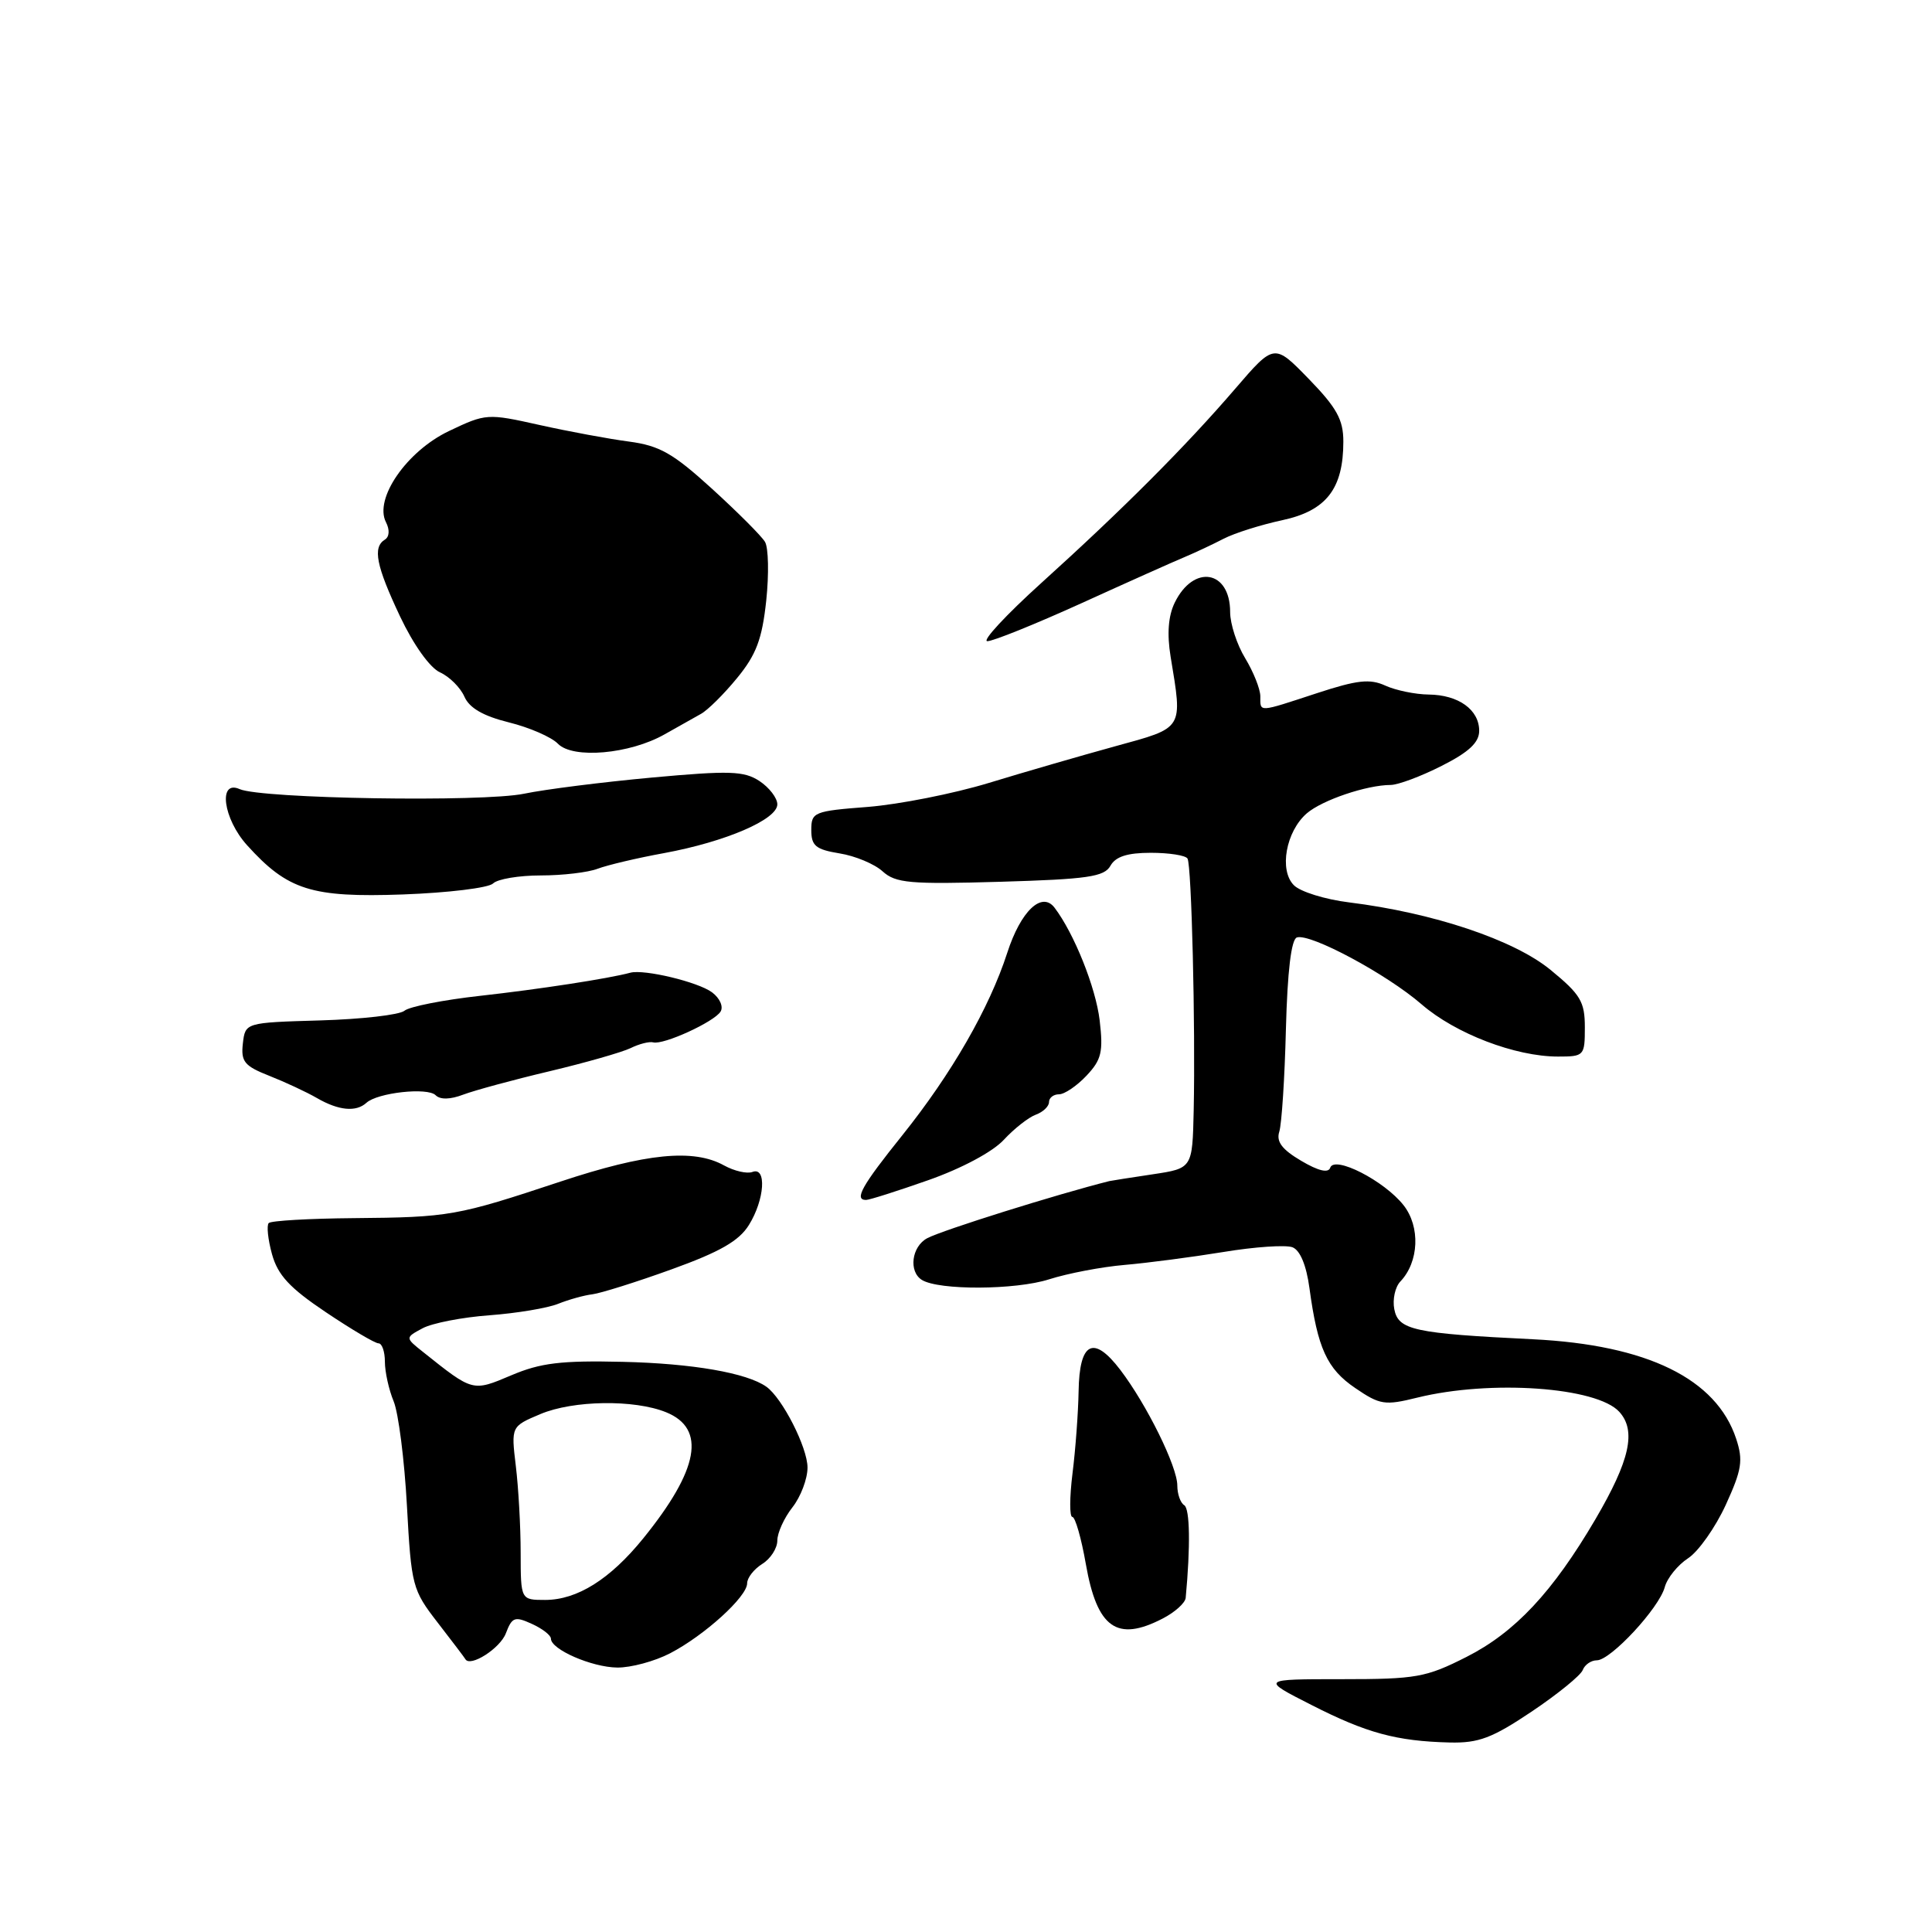 <?xml version="1.0" encoding="UTF-8" standalone="no"?>
<!DOCTYPE svg PUBLIC "-//W3C//DTD SVG 1.1//EN" "http://www.w3.org/Graphics/SVG/1.1/DTD/svg11.dtd" >
<svg xmlns="http://www.w3.org/2000/svg" xmlns:xlink="http://www.w3.org/1999/xlink" version="1.1" viewBox="0 0 256 256">
 <g >
 <path fill="currentColor"
d=" M 202.96 226.79 C 206.40 224.48 209.45 222.00 209.72 221.29 C 209.99 220.58 210.83 220.00 211.59 220.00 C 213.42 220.00 219.84 213.09 220.59 210.30 C 220.92 209.09 222.31 207.37 223.69 206.47 C 225.06 205.57 227.30 202.39 228.67 199.41 C 230.80 194.75 231.00 193.52 230.05 190.64 C 227.42 182.69 218.27 178.21 203.14 177.46 C 187.36 176.69 185.28 176.24 184.75 173.47 C 184.50 172.18 184.86 170.54 185.55 169.81 C 188.03 167.21 188.22 162.55 185.98 159.70 C 183.42 156.45 176.81 153.07 176.26 154.73 C 176.01 155.47 174.69 155.16 172.41 153.81 C 169.88 152.32 169.09 151.28 169.51 149.96 C 169.83 148.96 170.23 142.85 170.39 136.37 C 170.59 128.69 171.10 124.47 171.84 124.22 C 173.60 123.63 183.76 129.08 188.37 133.08 C 192.85 136.96 200.78 140.00 206.44 140.00 C 209.91 140.00 210.00 139.90 210.00 136.12 C 210.00 132.73 209.43 131.77 205.45 128.51 C 200.60 124.53 189.90 120.95 178.75 119.57 C 175.59 119.18 172.30 118.16 171.45 117.30 C 169.46 115.32 170.39 110.17 173.16 107.77 C 175.21 106.01 181.09 104.02 184.28 104.01 C 185.26 104.00 188.30 102.87 191.03 101.48 C 194.64 99.66 196.00 98.38 196.00 96.84 C 196.00 94.04 193.26 92.07 189.30 92.03 C 187.54 92.01 184.96 91.48 183.57 90.85 C 181.52 89.91 179.84 90.10 174.50 91.85 C 166.63 94.43 167.00 94.42 167.00 92.25 C 166.99 91.29 166.09 89.03 165.00 87.23 C 163.90 85.43 163.00 82.67 163.00 81.10 C 163.00 75.54 158.15 74.73 155.65 79.87 C 154.80 81.63 154.62 83.99 155.11 87.00 C 156.71 96.73 156.94 96.37 147.75 98.89 C 143.21 100.14 135.68 102.32 131.00 103.75 C 126.33 105.17 119.12 106.59 115.00 106.92 C 107.84 107.47 107.50 107.61 107.50 109.98 C 107.50 112.08 108.09 112.56 111.25 113.08 C 113.31 113.41 115.88 114.48 116.95 115.46 C 118.68 117.02 120.55 117.19 132.55 116.84 C 144.13 116.50 146.32 116.18 147.14 114.72 C 147.82 113.50 149.38 113.00 152.49 113.00 C 154.91 113.00 157.09 113.34 157.35 113.76 C 157.89 114.64 158.41 135.90 158.17 147.16 C 158.00 154.81 158.00 154.81 152.75 155.60 C 149.86 156.03 147.28 156.44 147.00 156.50 C 140.13 158.22 124.84 163.01 122.86 164.07 C 120.79 165.18 120.37 168.49 122.16 169.60 C 124.41 170.99 134.56 170.94 139.00 169.52 C 141.47 168.73 145.97 167.87 149.00 167.61 C 152.03 167.35 157.91 166.58 162.08 165.90 C 166.24 165.21 170.37 164.93 171.26 165.27 C 172.27 165.66 173.10 167.65 173.51 170.69 C 174.59 178.66 175.83 181.38 179.57 183.92 C 182.85 186.16 183.49 186.26 187.81 185.19 C 197.52 182.80 211.60 183.79 214.57 187.08 C 216.84 189.59 215.97 193.51 211.40 201.31 C 205.74 210.96 200.74 216.30 194.32 219.55 C 188.95 222.27 187.67 222.50 177.78 222.50 C 167.05 222.50 167.05 222.50 173.78 225.92 C 181.08 229.64 185.02 230.71 192.09 230.89 C 195.93 230.98 197.71 230.31 202.96 226.79 Z  M 88.79 219.07 C 93.35 216.70 99.00 211.57 99.00 209.80 C 99.00 209.07 99.90 207.92 101.00 207.23 C 102.10 206.55 103.00 205.15 103.00 204.13 C 103.00 203.11 103.90 201.13 105.00 199.73 C 106.10 198.33 107.00 195.96 107.00 194.46 C 107.00 191.81 103.67 185.26 101.55 183.75 C 98.98 181.92 91.74 180.66 82.50 180.45 C 74.36 180.26 71.62 180.59 67.76 182.23 C 62.61 184.41 62.69 184.44 56.09 179.17 C 53.67 177.25 53.67 177.25 56.00 176.00 C 57.27 175.32 61.27 174.54 64.87 174.28 C 68.47 174.01 72.56 173.33 73.96 172.76 C 75.36 172.20 77.40 171.63 78.50 171.50 C 79.60 171.36 84.33 169.88 89.00 168.19 C 95.40 165.88 97.93 164.43 99.24 162.31 C 101.33 158.95 101.61 154.55 99.70 155.29 C 98.98 155.56 97.30 155.17 95.95 154.43 C 91.90 152.18 85.58 152.81 74.25 156.57 C 60.50 161.13 59.58 161.30 46.84 161.41 C 40.97 161.46 35.92 161.75 35.61 162.06 C 35.31 162.36 35.50 164.22 36.04 166.18 C 36.81 168.96 38.38 170.66 43.17 173.87 C 46.55 176.14 49.69 178.00 50.16 178.00 C 50.62 178.00 51.00 179.10 51.00 180.43 C 51.00 181.77 51.52 184.14 52.16 185.68 C 52.80 187.23 53.59 193.46 53.92 199.51 C 54.50 210.16 54.64 210.67 58.00 215.01 C 59.91 217.48 61.56 219.65 61.66 219.84 C 62.28 220.97 66.27 218.43 67.03 216.42 C 67.85 214.27 68.21 214.14 70.47 215.17 C 71.86 215.80 73.00 216.68 73.00 217.13 C 73.00 218.56 78.41 220.92 81.79 220.96 C 83.60 220.98 86.75 220.13 88.79 219.07 Z  M 154.05 214.47 C 155.67 213.64 157.05 212.40 157.11 211.72 C 157.75 204.91 157.67 199.92 156.92 199.45 C 156.41 199.14 156.00 197.96 156.00 196.84 C 156.00 194.32 151.95 186.12 148.45 181.52 C 144.89 176.85 143.02 177.81 142.92 184.36 C 142.87 187.19 142.51 192.09 142.11 195.25 C 141.72 198.41 141.71 201.00 142.09 201.00 C 142.47 201.00 143.28 203.81 143.88 207.25 C 145.37 215.74 148.00 217.60 154.05 214.47 Z  M 123.00 156.38 C 127.41 154.83 131.53 152.63 133.00 151.04 C 134.38 149.55 136.29 148.05 137.25 147.70 C 138.21 147.35 139.00 146.60 139.00 146.03 C 139.00 145.46 139.60 145.00 140.33 145.00 C 141.05 145.00 142.69 143.89 143.97 142.53 C 145.96 140.42 146.20 139.37 145.71 135.19 C 145.19 130.84 142.32 123.67 139.73 120.27 C 138.04 118.06 135.25 120.73 133.47 126.24 C 131.10 133.57 126.09 142.28 119.56 150.43 C 114.21 157.10 113.14 158.99 114.75 159.00 C 115.16 159.01 118.88 157.83 123.00 156.38 Z  M 48.55 146.13 C 50.02 144.78 56.65 144.05 57.72 145.12 C 58.33 145.73 59.66 145.70 61.39 145.04 C 62.88 144.48 68.02 143.08 72.80 141.95 C 77.59 140.81 82.42 139.43 83.56 138.88 C 84.69 138.32 86.04 137.98 86.56 138.12 C 87.92 138.48 94.63 135.41 95.48 134.04 C 95.88 133.38 95.38 132.26 94.35 131.49 C 92.49 130.11 85.35 128.40 83.52 128.89 C 80.63 129.67 71.45 131.08 63.64 131.95 C 58.77 132.49 54.24 133.38 53.59 133.93 C 52.93 134.48 47.91 135.05 42.44 135.21 C 32.50 135.50 32.50 135.50 32.18 138.27 C 31.91 140.67 32.38 141.25 35.68 142.55 C 37.78 143.38 40.62 144.70 42.00 145.50 C 44.87 147.16 47.18 147.38 48.55 146.13 Z  M 65.34 117.06 C 65.92 116.48 68.76 116.00 71.65 116.00 C 74.54 116.00 77.94 115.60 79.20 115.11 C 80.47 114.63 84.42 113.69 88.00 113.04 C 96.14 111.54 103.00 108.59 103.00 106.58 C 103.00 105.74 101.93 104.35 100.63 103.49 C 98.58 102.15 96.68 102.09 86.38 103.03 C 79.85 103.63 72.23 104.59 69.45 105.17 C 63.96 106.31 34.65 105.84 31.75 104.56 C 28.87 103.28 29.56 108.49 32.75 112.01 C 38.13 117.96 41.28 118.95 53.39 118.52 C 59.38 118.30 64.75 117.65 65.34 117.06 Z  M 88.07 97.30 C 89.82 96.31 91.98 95.10 92.87 94.60 C 93.77 94.11 95.93 91.97 97.67 89.84 C 100.21 86.75 100.98 84.69 101.53 79.59 C 101.90 76.07 101.83 72.56 101.36 71.79 C 100.89 71.01 97.73 67.85 94.34 64.76 C 89.18 60.06 87.40 59.05 83.34 58.51 C 80.68 58.16 75.34 57.17 71.48 56.31 C 64.58 54.77 64.39 54.78 59.48 57.12 C 53.89 59.79 49.55 66.07 51.14 69.19 C 51.66 70.20 51.60 71.13 51.00 71.50 C 49.35 72.52 49.84 74.96 53.01 81.68 C 54.79 85.44 56.96 88.48 58.30 89.09 C 59.56 89.66 61.01 91.11 61.54 92.32 C 62.20 93.82 64.04 94.88 67.43 95.72 C 70.14 96.39 73.07 97.66 73.93 98.55 C 75.91 100.59 83.44 99.93 88.07 97.30 Z  M 143.32 79.92 C 149.47 77.12 155.62 74.37 157.00 73.80 C 158.38 73.22 160.68 72.14 162.13 71.39 C 163.57 70.64 167.07 69.54 169.90 68.93 C 175.74 67.68 178.00 64.77 178.00 58.51 C 178.00 55.61 177.13 54.03 173.42 50.21 C 168.84 45.50 168.84 45.50 163.68 51.50 C 157.12 59.13 148.78 67.49 138.00 77.23 C 133.32 81.46 130.10 84.93 130.82 84.96 C 131.55 84.98 137.17 82.71 143.32 79.92 Z  M 68.99 205.75 C 68.99 202.31 68.70 197.14 68.35 194.26 C 67.72 189.01 67.72 189.01 71.61 187.37 C 75.95 185.54 84.05 185.42 88.26 187.13 C 93.61 189.30 92.62 194.73 85.22 203.86 C 80.84 209.26 76.49 211.99 72.25 212.00 C 69.00 212.00 69.00 212.00 68.99 205.75 Z "/>
</g>
</svg>